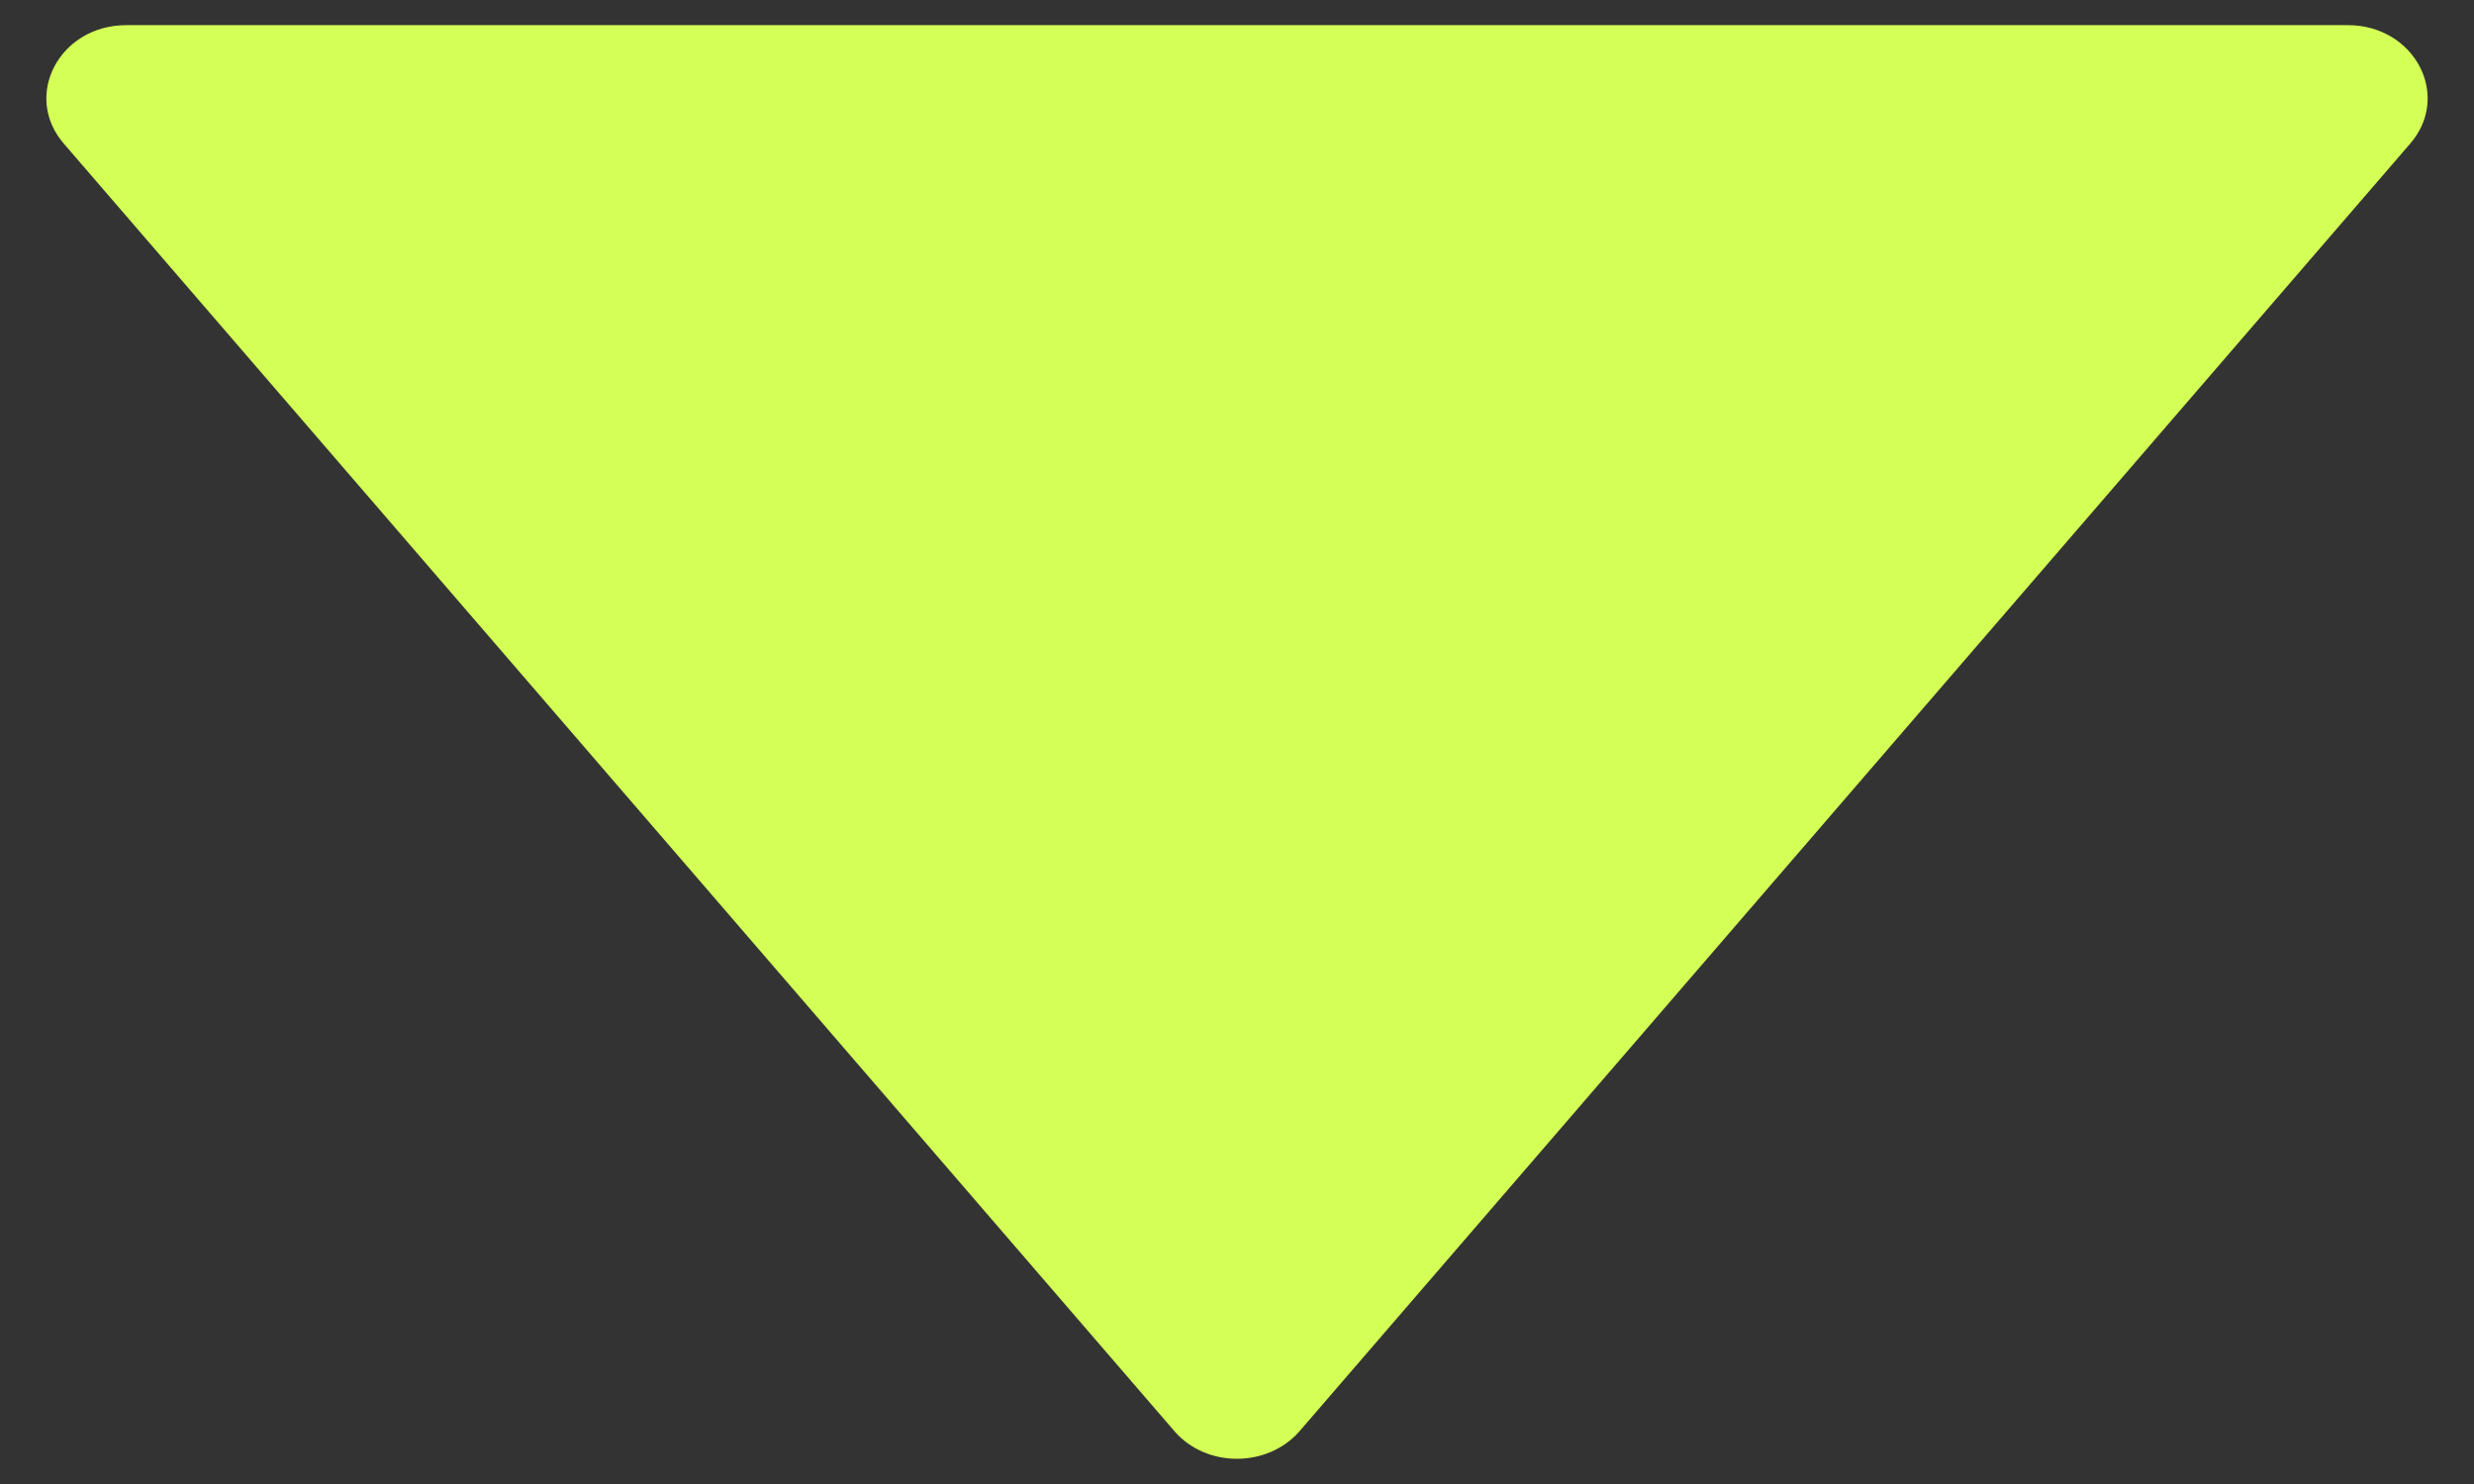 <svg width="30" height="18" viewBox="0 0 30 18" fill="none" xmlns="http://www.w3.org/2000/svg" xmlns:xlink="http://www.w3.org/1999/xlink">
<rect x="0" y="0" width="30" height="18" fill="#333333" stroke="none"/>
<path d="M28.47,0.305L1.531,0.305C0.723,0.305 0.271,1.158 0.772,1.74L14.241,17.359C14.627,17.806 15.369,17.806 15.759,17.359L29.228,1.74C29.729,1.158 29.278,0.305 28.47,0.305Z" transform="rotate(0 15 8.999)" fill="#D3FF56"/>
</svg>
